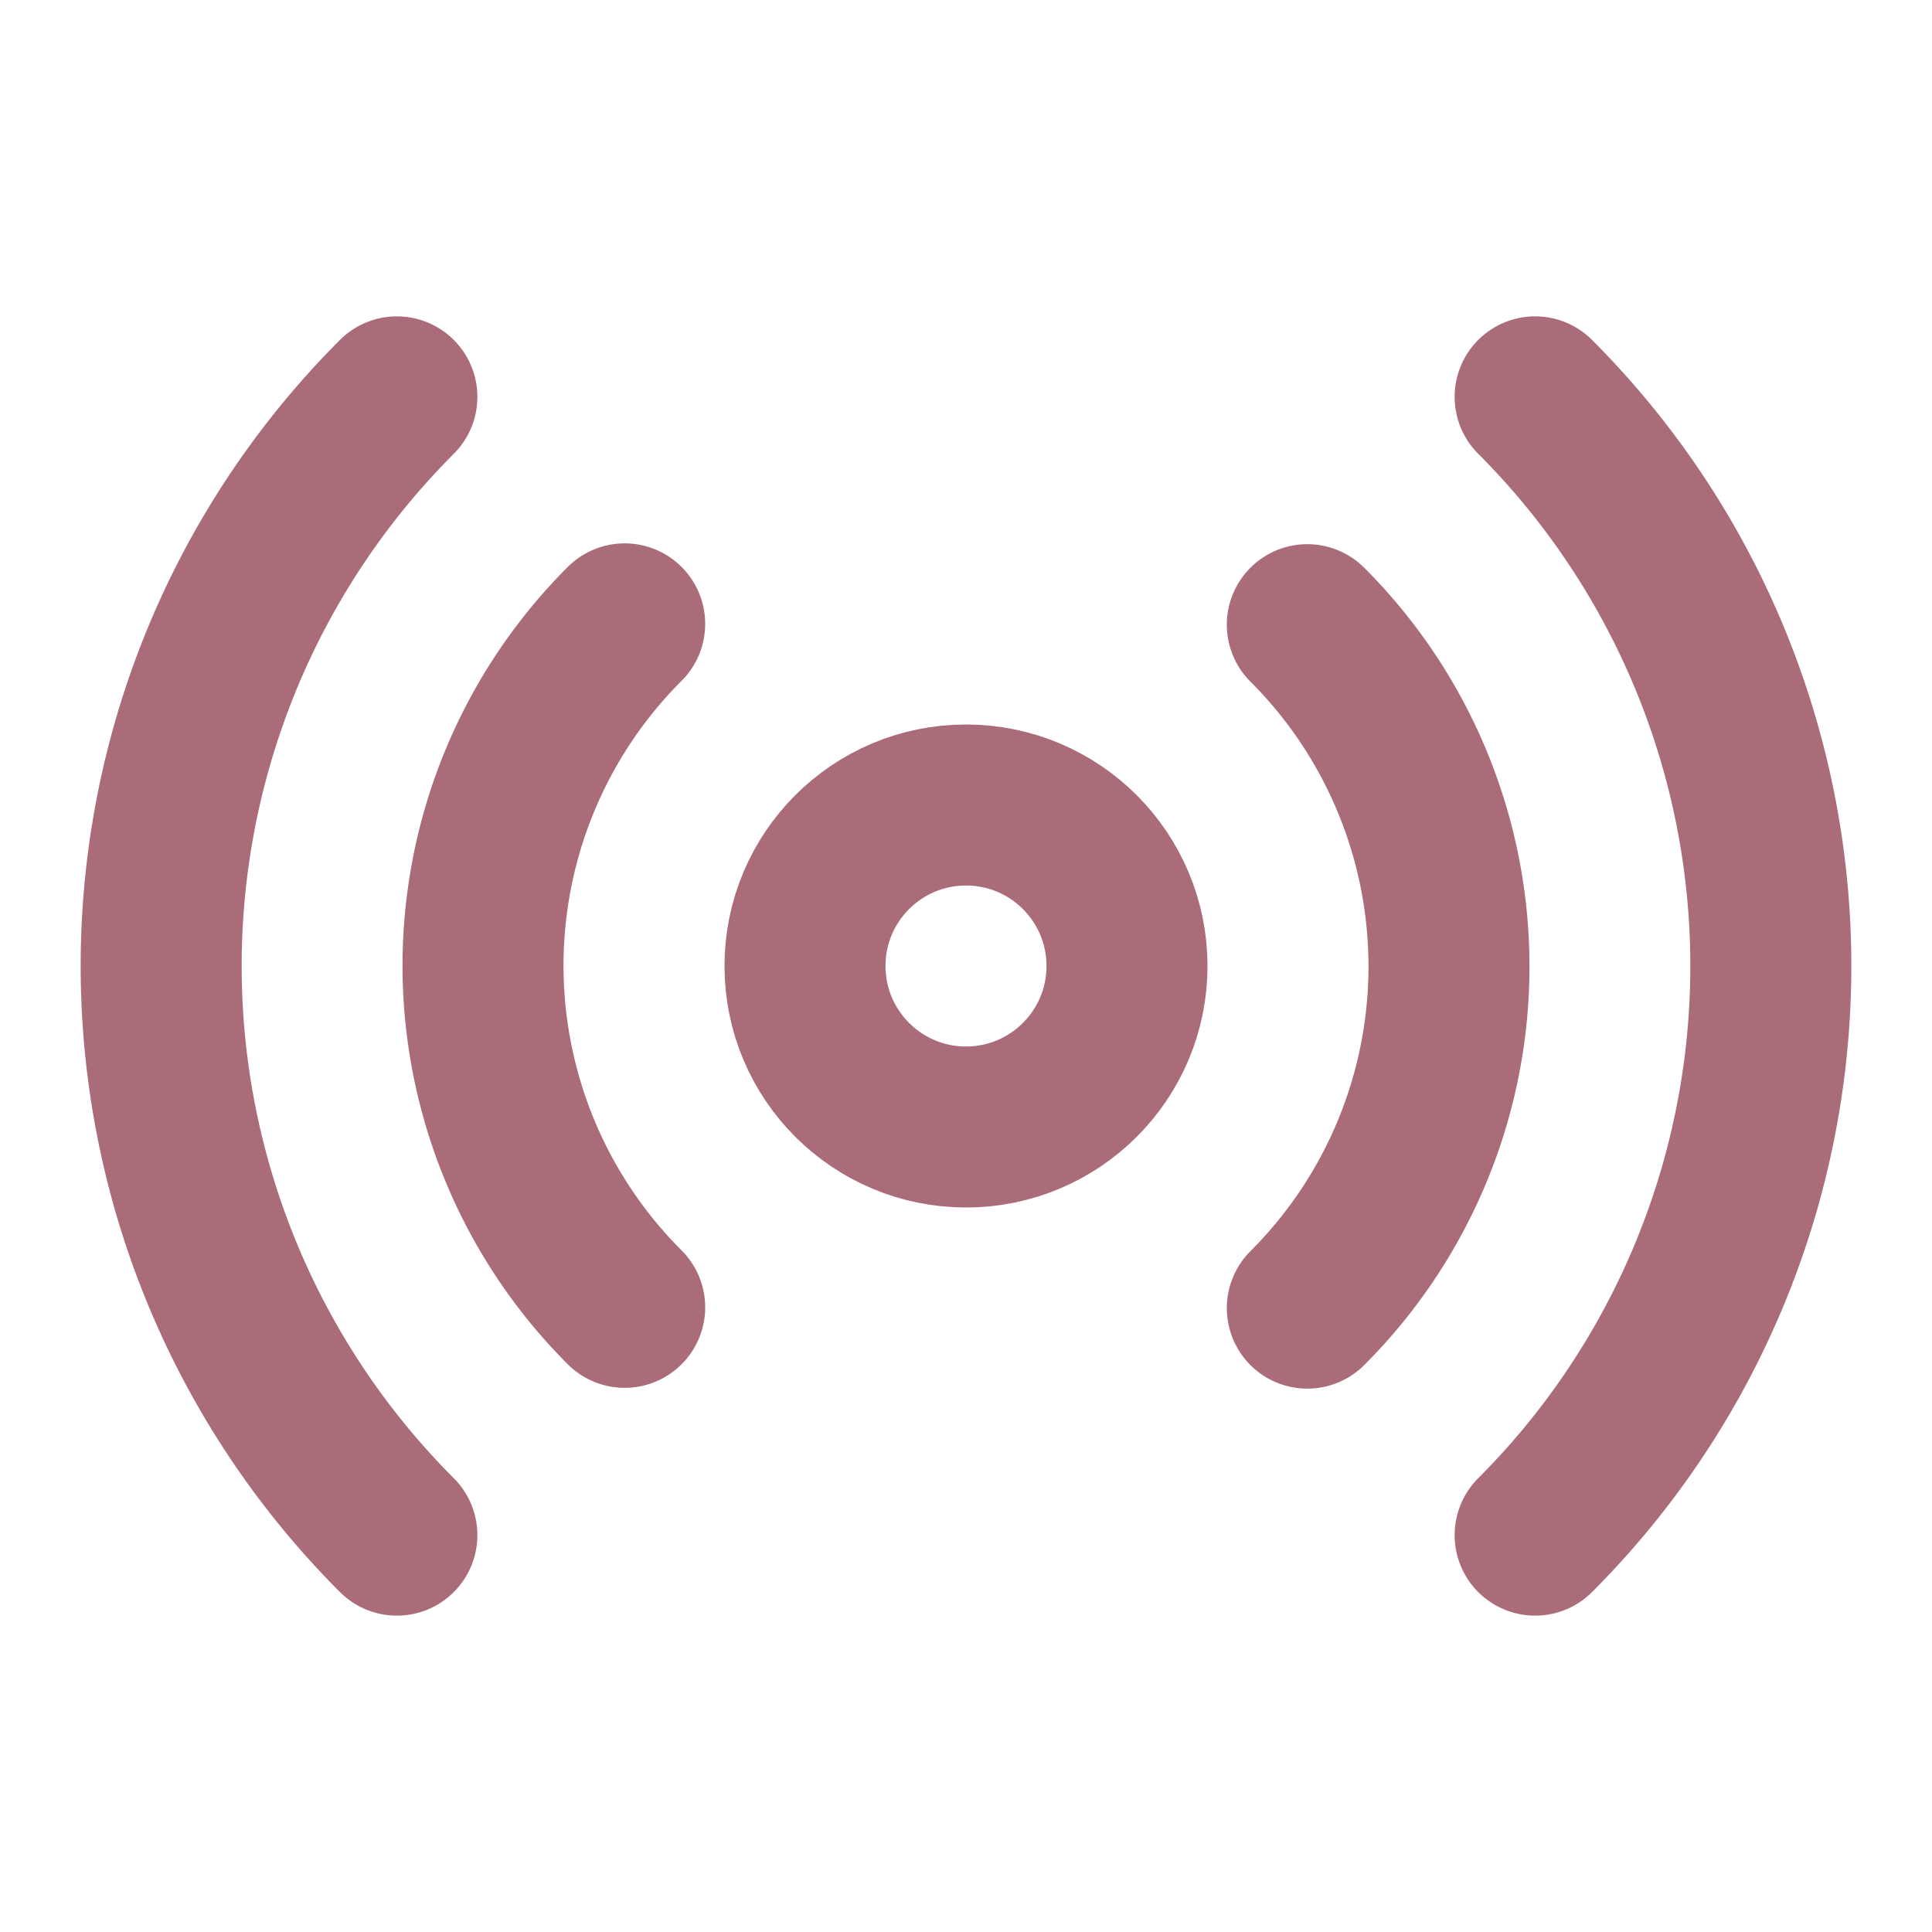 <svg xmlns="http://www.w3.org/2000/svg" width="24" height="24" viewBox="0 0 24 24" fill="none" stroke="#ab6c7a" stroke-width="2" stroke-linecap="round" stroke-linejoin="round" class="feather feather-radio"><circle cx="12" cy="12" r="2"></circle><path d="M16.24 7.76a6 6 0 0 1 0 8.49m-8.48-.01a6 6 0 0 1 0-8.49m11.31-2.82a10 10 0 0 1 0 14.14m-14.14 0a10 10 0 0 1 0-14.14"></path></svg>